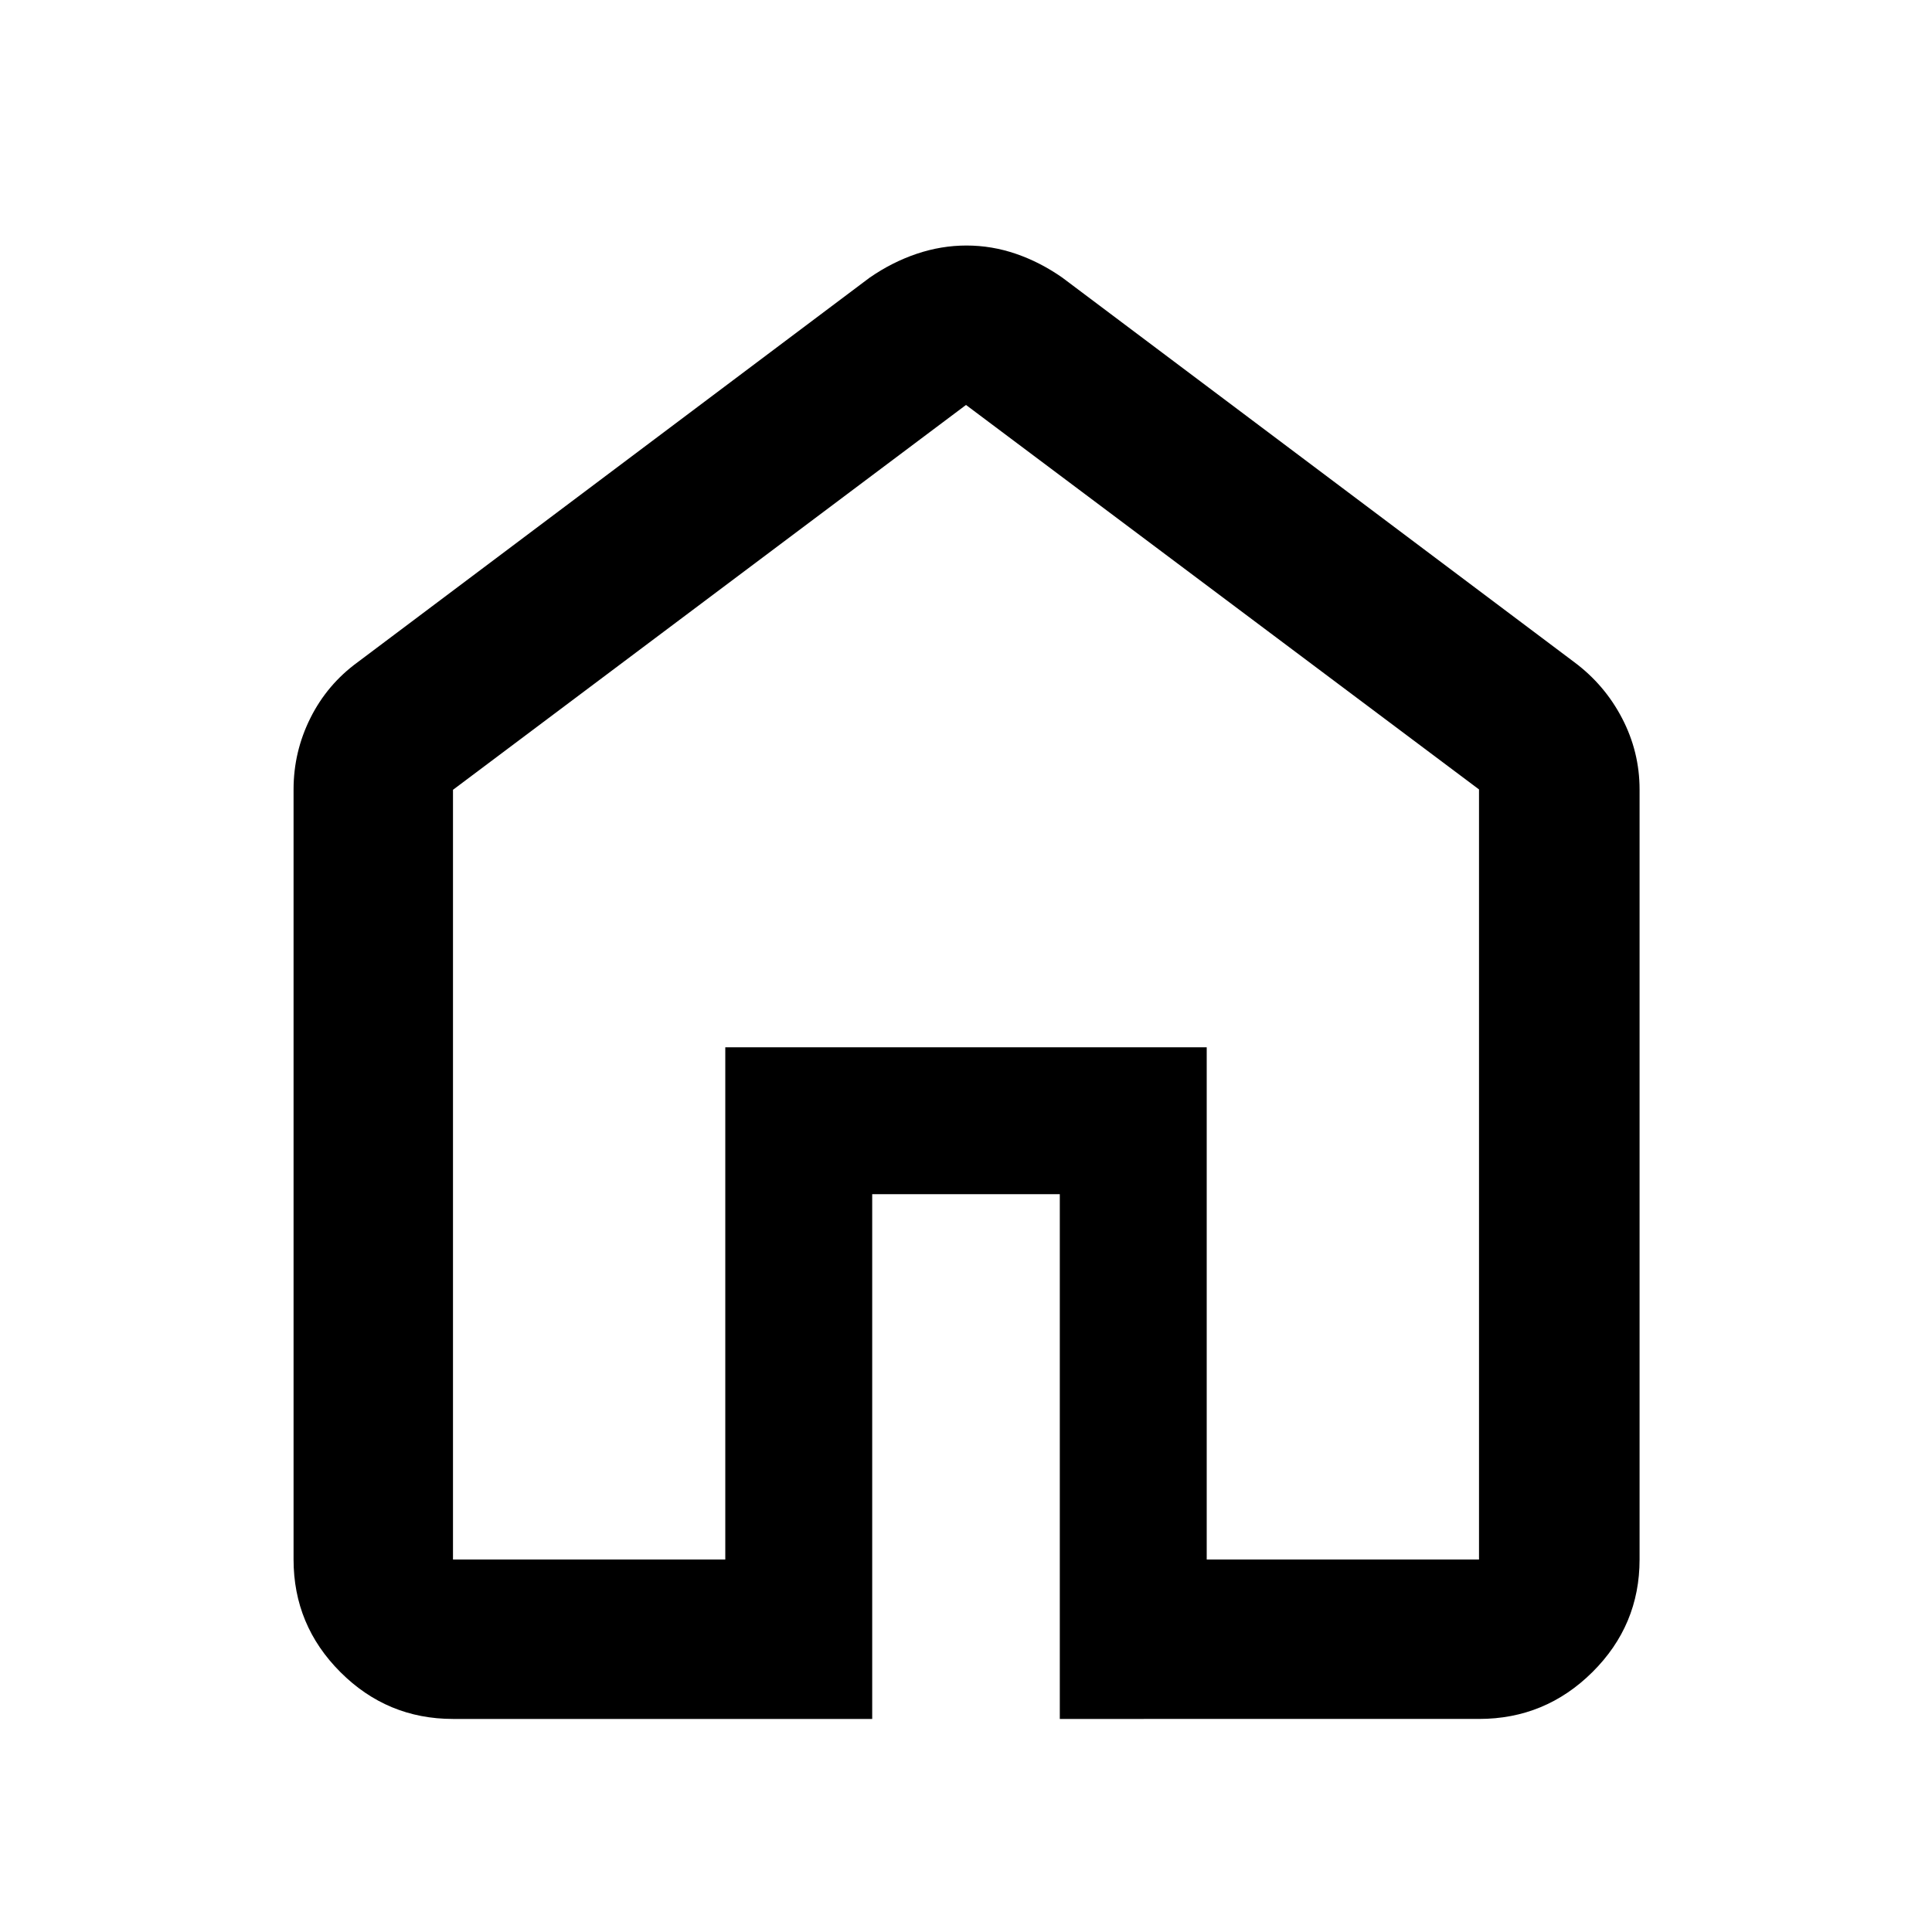 <svg xmlns="http://www.w3.org/2000/svg" width="48" height="48" viewBox="0 96 960 960"><path d="M225.087 870.913h135.304V616.391h239.218v254.522h135.304V488.261L480 297.218 225.087 488.449v382.464Zm0 79.218q-32.677 0-55.948-23.27-23.27-23.271-23.27-55.948V488.261q0-18.708 8.353-35.447 8.354-16.738 23.56-27.815L432.13 233.956q11.121-7.696 23.324-11.826 12.204-4.131 24.788-4.131t24.607 4.131q12.024 4.13 23.021 11.826l254.348 191.043q15.153 11.28 23.816 27.953 8.662 16.674 8.662 35.309v382.652q0 32.677-23.436 55.948-23.437 23.27-56.347 23.27H526.609v-260.74h-93.218v260.74H225.087ZM480 583.565Z"/></svg>